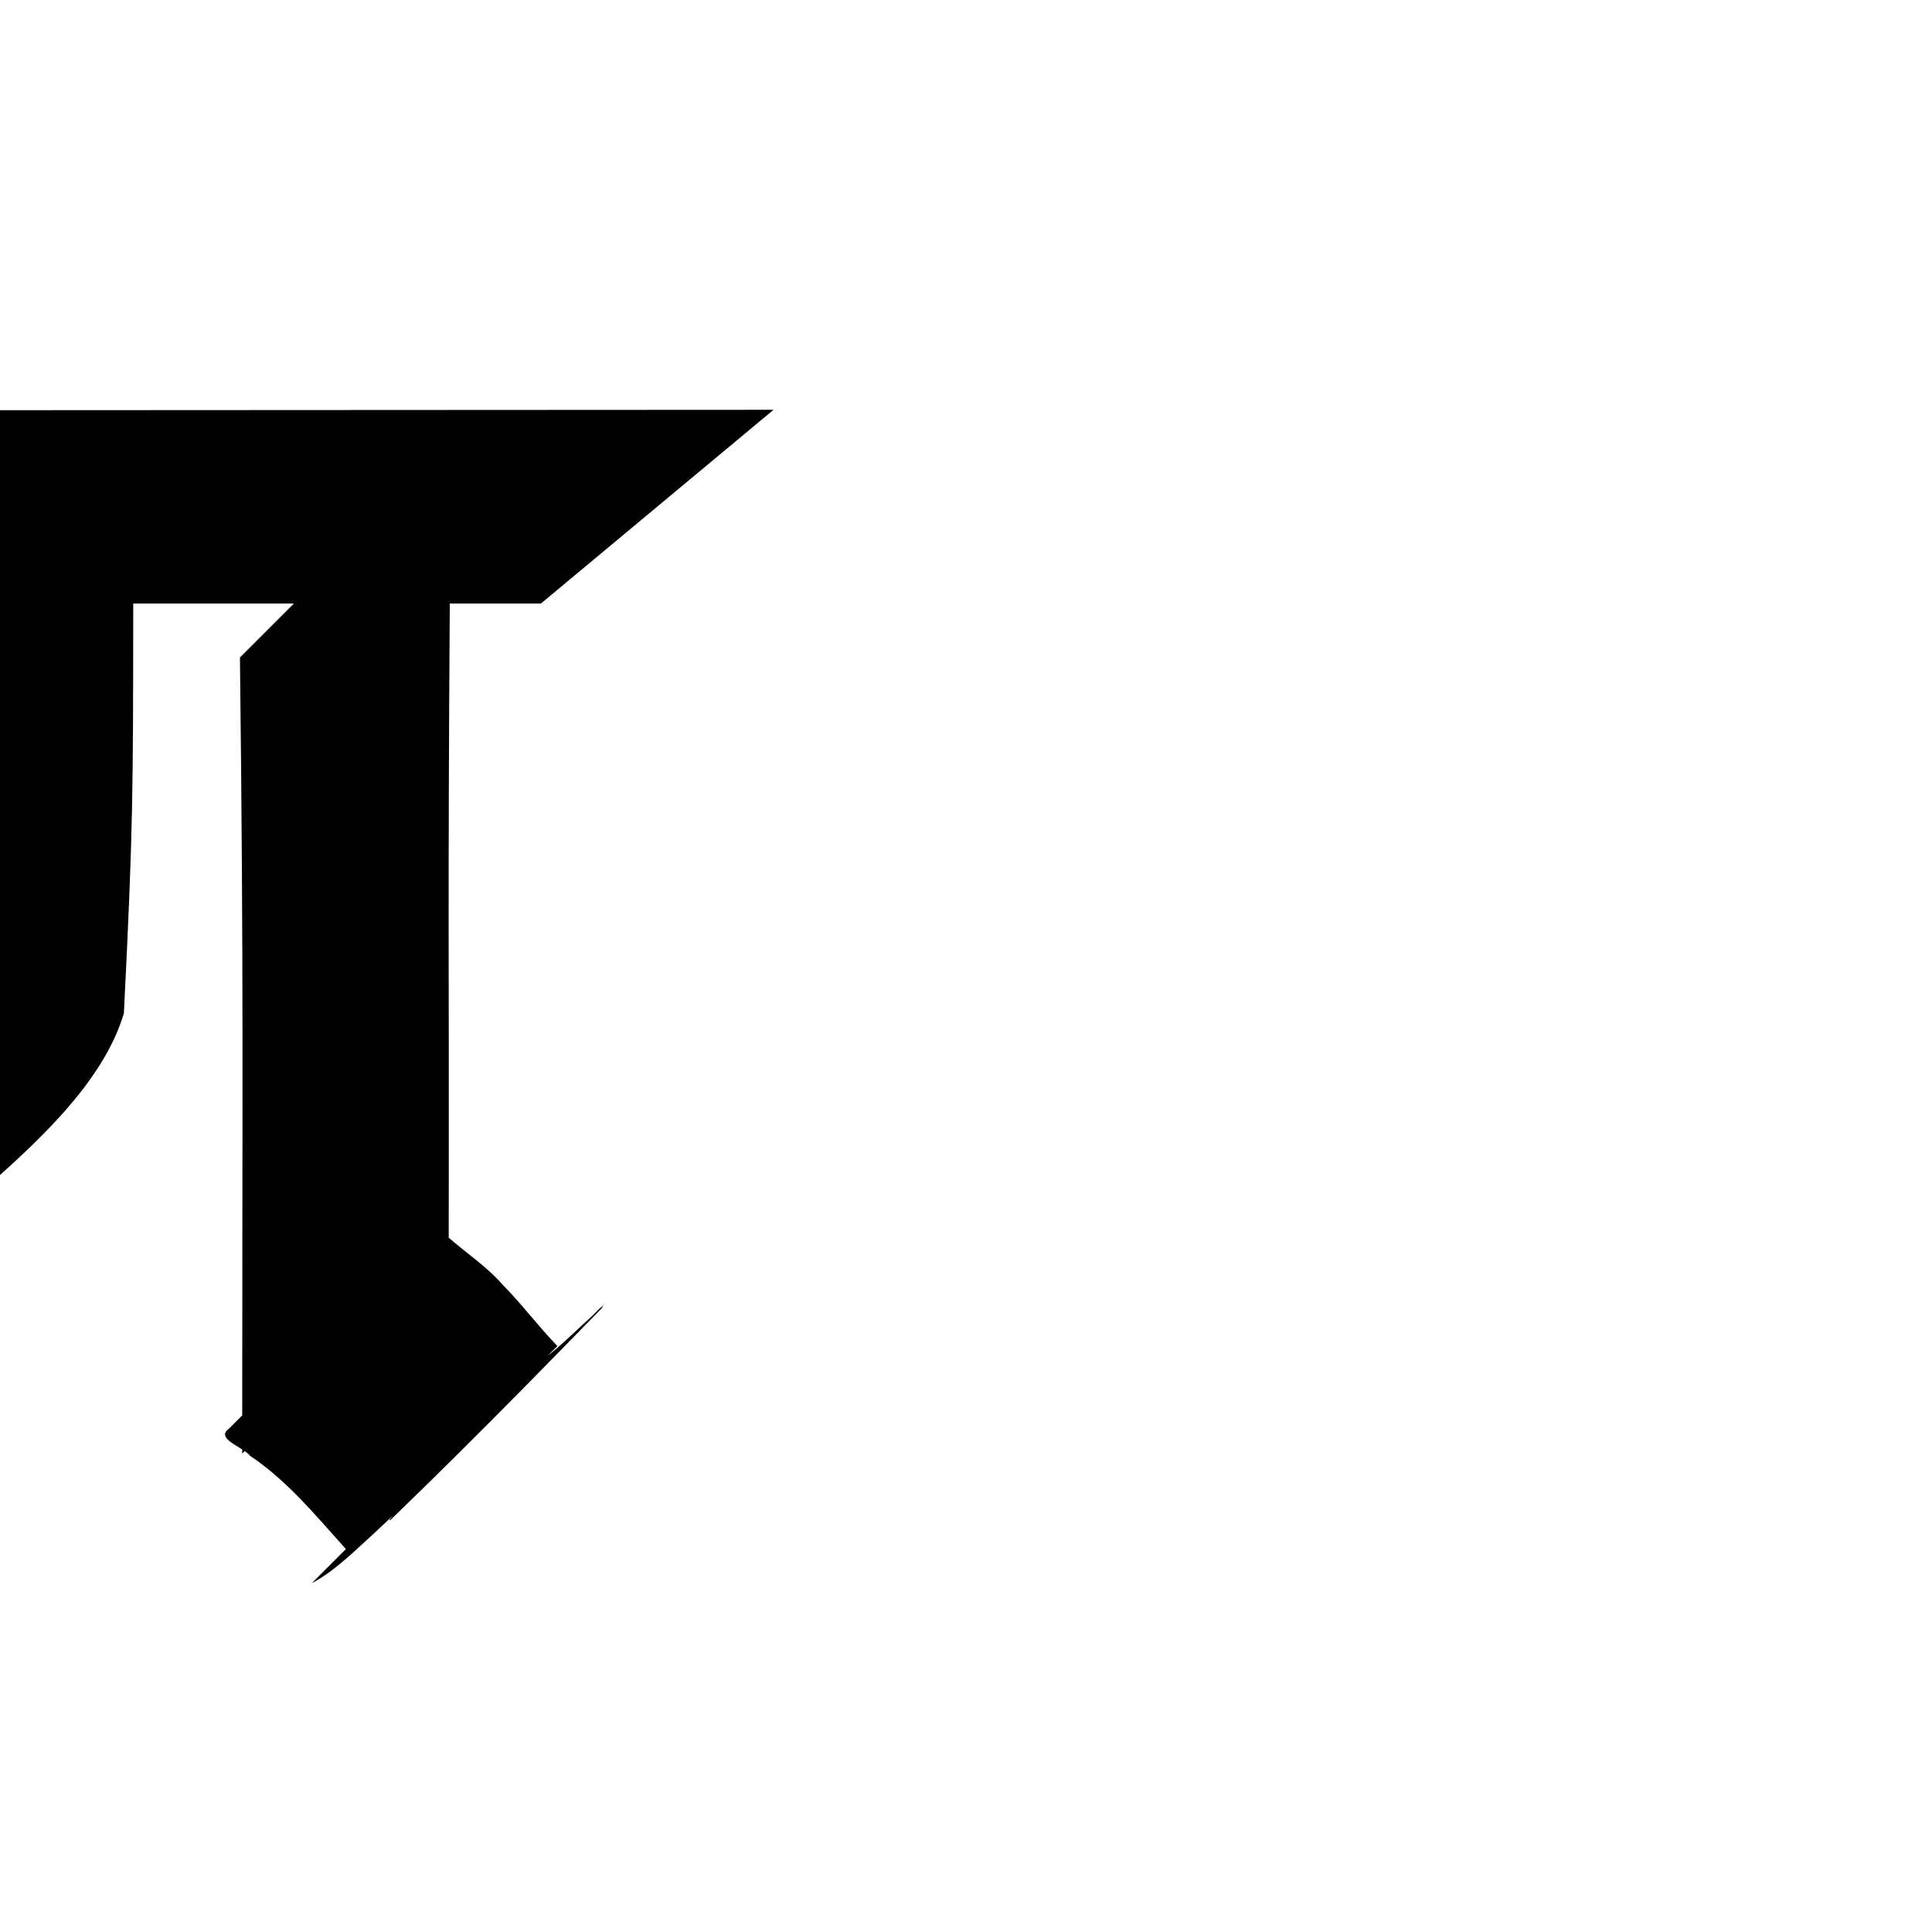 <?xml version="1.0" encoding="UTF-8"?>
<svg xmlns:svg="http://www.w3.org/2000/svg" xmlns="http://www.w3.org/2000/svg" viewBox="0 0 1000 1000">
  <path transform="translate(-2000,0)" style="fill:#000000;fill-opacity:1;stroke:none" d="m 2400.375,212.112 c -186.788,0.084 -293.587,0.167 -480.375,0.25 l -120,100 170.656,0 c -3.552,3.553 -7.105,7.104 -10.656,10.656 0.621,71.278 0.342,61.03 0.688,132.312 -2.732,59.527 0.396,119.463 -5.562,178.781 -23.656,12.078 -52.797,12.809 -51.812,-23.281 0.483,-22.115 0.017,-46.797 10.875,-66.188 l 0,-0.031 c 1.315,-2.346 2.831,-4.605 4.5,-6.781 -19.017,19.57 -38.036,39.153 -57.094,58.688 -22.103,20.333 -45.51,39.71 -60.406,65.719 -2.729,28.932 -16.896,69.844 10.219,90.125 31.94,-0.597 56.083,-26.481 80.594,-44.156 41.938,-38.779 72.363,-67.159 93.5,-87.219 31.692,-27.652 67.726,-59.796 78.625,-96.531 4.887,-97.77 4.719,-114.184 4.844,-212.094 l 83.156,0 c -9.314,9.313 -18.626,18.625 -27.938,27.938 2.001,166.263 1.161,234.167 1.188,392.312 -2.281,2.281 -4.563,4.563 -6.844,6.844 -5.649,4.014 1.59,7.434 6.844,10.781 5e-4,0.759 -5e-4,1.362 0,2.125 0.427,-0.427 0.854,-0.854 1.281,-1.281 1.158,0.804 2.147,1.6 2.719,2.406 19.42,12.965 34.186,31.131 49.656,48.312 -5.885,5.885 -11.771,11.771 -17.656,17.656 12.204,-6.505 21.993,-16.587 32.188,-25.75 3.36,-3.161 6.713,-6.327 10.062,-9.5 -1.87,2.037 -2.99,3.458 -1.375,2.375 22.809,-21.992 45.264,-44.362 67.531,-66.906 4.247,-4.289 8.476,-8.583 12.688,-12.906 8.813,-8.969 17.623,-17.972 26.406,-26.969 3.664,-3.571 4.322,-4.929 1.5,-2.281 1.187,-1.269 2.38,-2.54 3.562,-3.812 l -7.219,7.219 c -7.804,6.957 -15.21,14.598 -23.469,21.031 l 5.25,-5.25 c -9.815,-10.154 -18.258,-21.517 -28.188,-31.562 -8.197,-9.46 -18.723,-16.355 -28.062,-24.531 0.234,-143.438 -0.492,-170.803 0.562,-328.25 l 47.188,0 c 41.102,-34.235 83.401,-69.455 120.375,-100.25 z m -481.688,325.719 c 3.005,-3.092 5.992,-6.192 9,-9.281 -3.498,2.844 -6.454,5.96 -9,9.281 z"/>
</svg>
